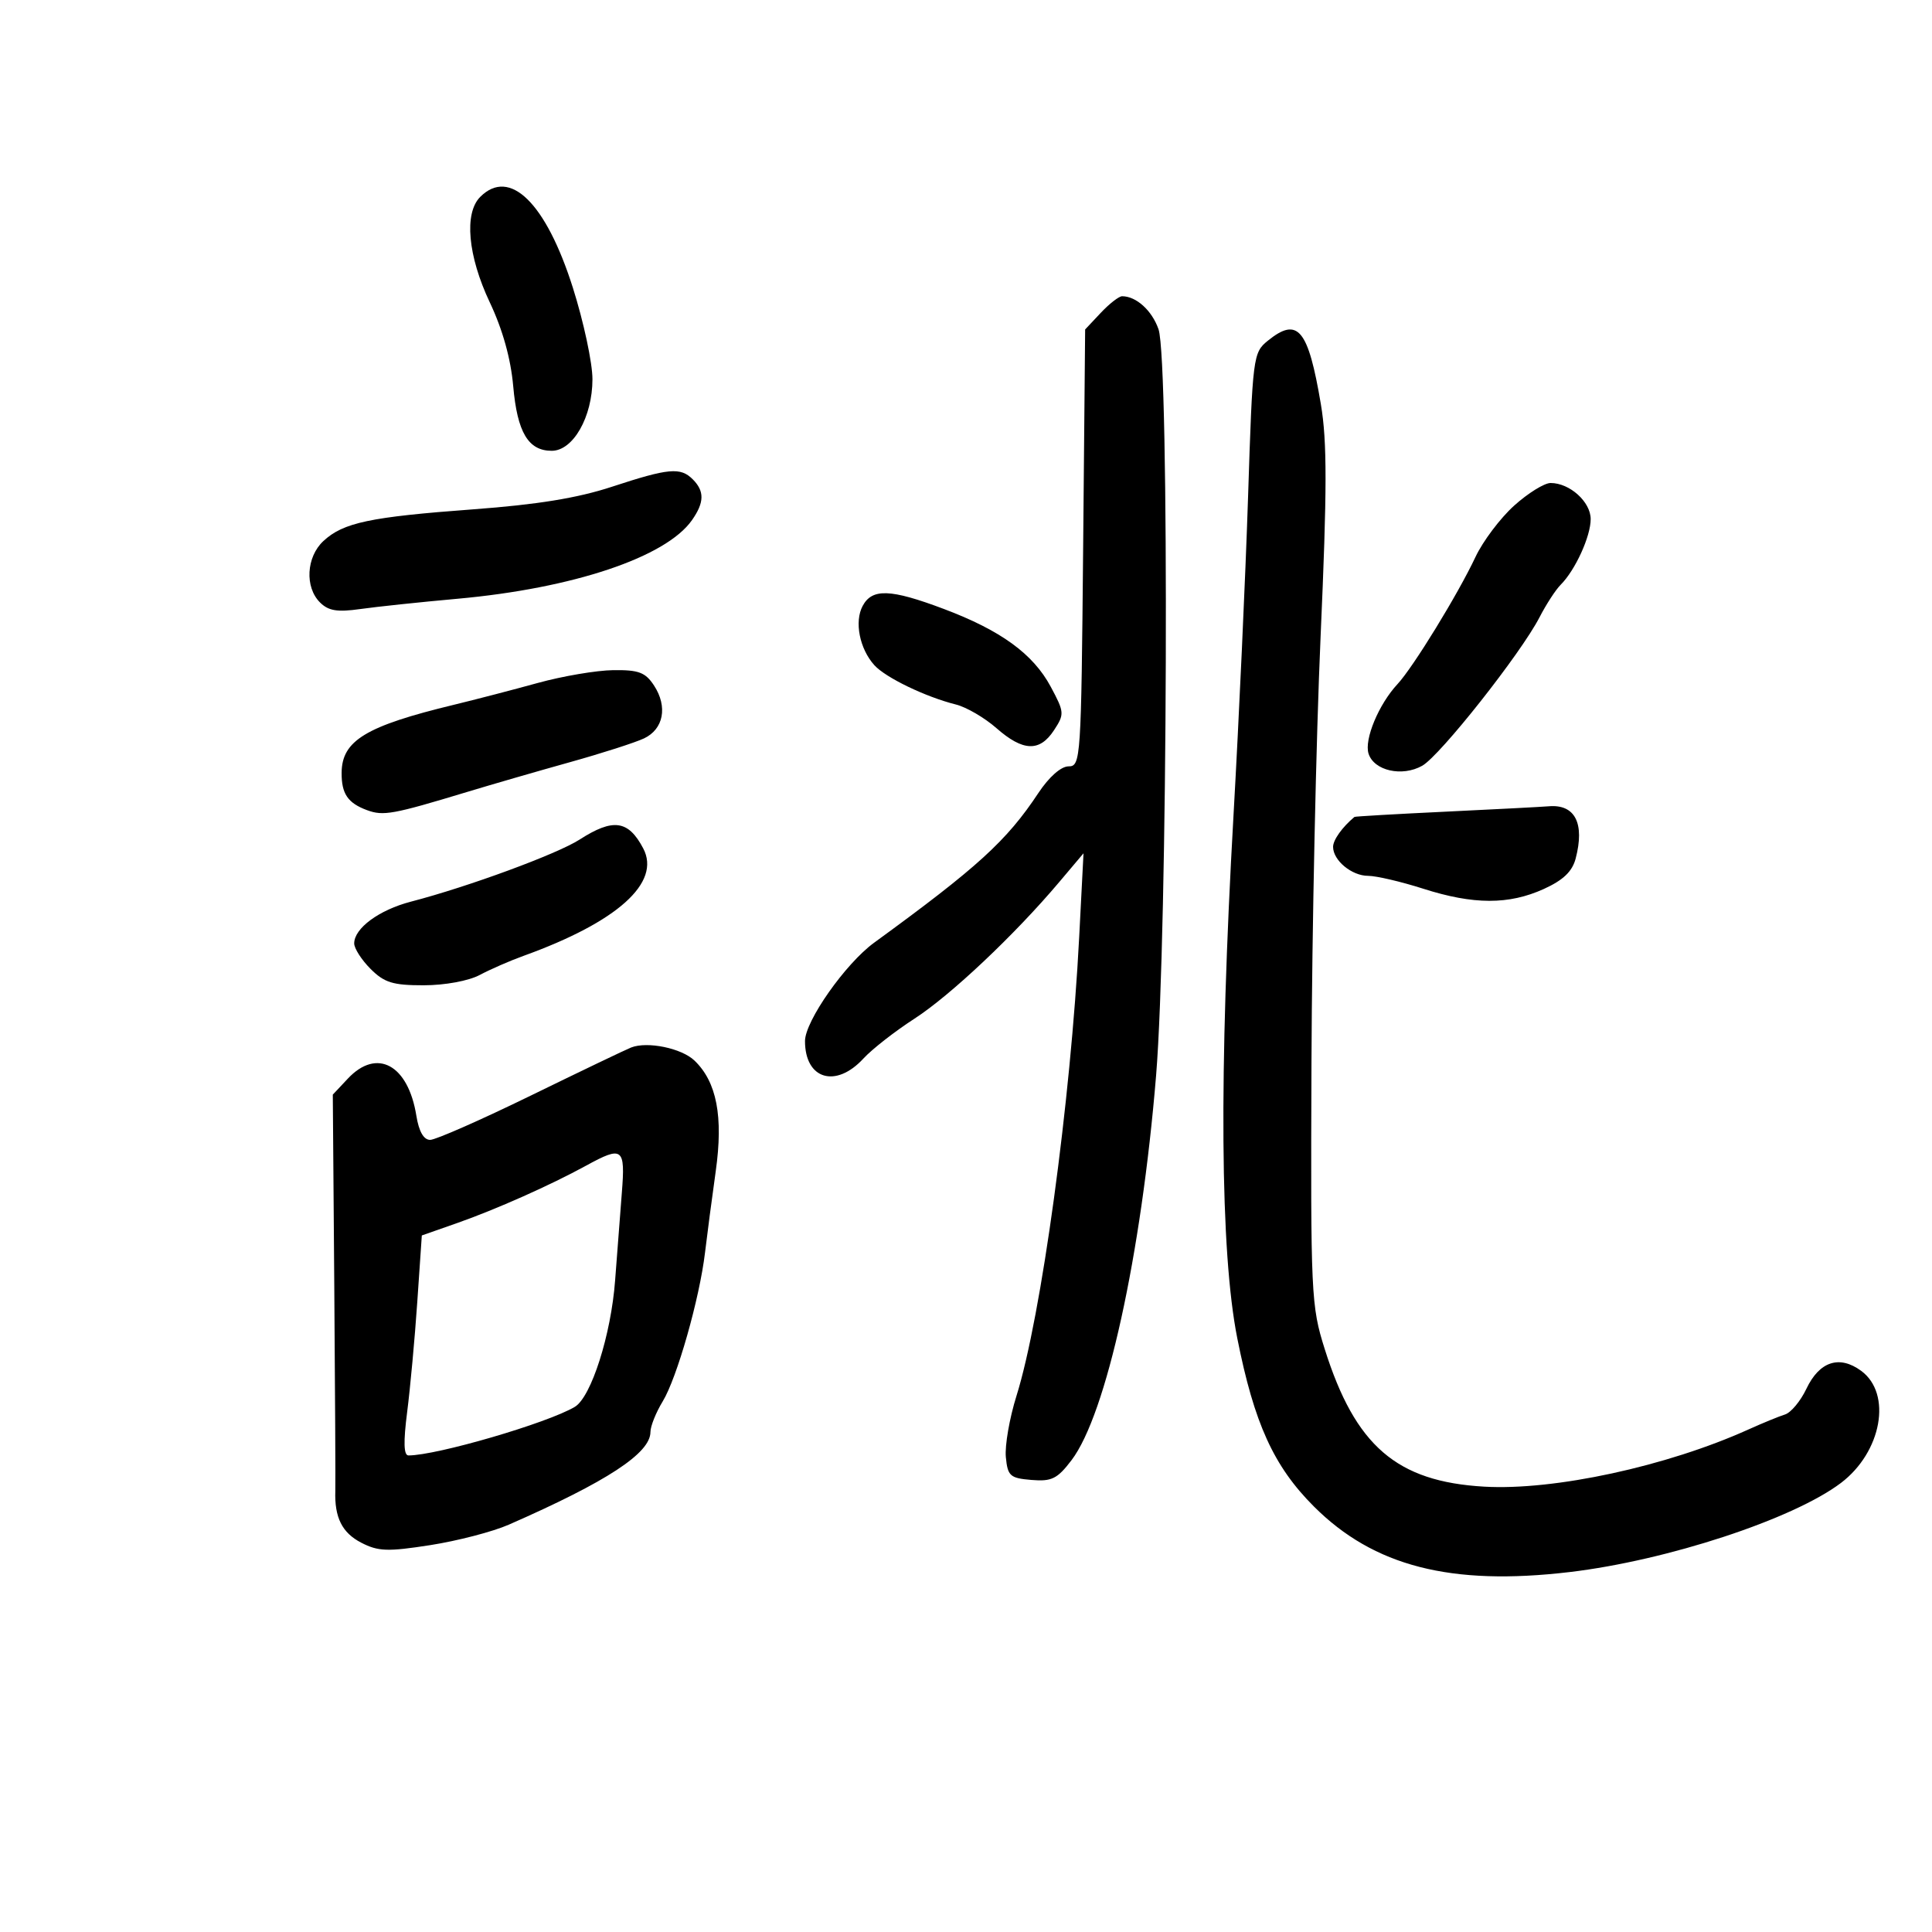 <svg xmlns="http://www.w3.org/2000/svg" width="300" height="300" viewBox="0 0 300 300" version="1.1">
	<path d="M 74.571 30.571 C 72.038 33.105, 72.639 39.733, 76.058 46.961 C 78.050 51.171, 79.315 55.700, 79.691 59.961 C 80.323 67.132, 82.031 70, 85.670 70 C 88.997 70, 91.992 64.740, 91.996 58.888 C 91.998 56.351, 90.628 49.951, 88.951 44.666 C 84.770 31.487, 79.157 25.986, 74.571 30.571 M 170.924 48.579 L 168.500 51.158 168.190 85.079 C 167.889 117.931, 167.818 119, 165.930 119 C 164.754 119, 162.894 120.640, 161.240 123.136 C 156.316 130.569, 151.840 134.649, 135.734 146.382 C 131.278 149.629, 125 158.561, 125 161.655 C 125 167.605, 129.782 169.033, 134.076 164.364 C 135.409 162.914, 138.975 160.130, 142 158.176 C 147.586 154.569, 157.553 145.167, 164.447 137 L 168.247 132.500 167.576 145.500 C 166.258 171.050, 161.691 204.465, 157.836 216.757 C 156.757 220.198, 156.015 224.473, 156.187 226.257 C 156.471 229.200, 156.839 229.528, 160.157 229.805 C 163.302 230.067, 164.173 229.640, 166.372 226.756 C 171.781 219.664, 177.218 194.949, 179.518 167 C 181.318 145.111, 181.608 56.043, 179.895 51.128 C 178.879 48.215, 176.437 46, 174.240 46 C 173.750 46, 172.258 47.161, 170.924 48.579 M 196.872 52.903 C 194.576 54.762, 194.505 55.317, 193.799 77.153 C 193.401 89.444, 192.383 111.697, 191.538 126.604 C 189.259 166.761, 189.459 194.377, 192.124 207.802 C 194.749 221.025, 197.781 227.686, 204.014 233.919 C 213.307 243.212, 225.295 246.288, 243.727 244.109 C 258.865 242.319, 278.421 235.898, 285.856 230.274 C 292.197 225.479, 293.834 216.412, 289 212.862 C 285.617 210.378, 282.513 211.399, 280.491 215.660 C 279.588 217.563, 278.095 219.355, 277.174 219.641 C 276.253 219.927, 273.700 220.974, 271.500 221.967 C 258.813 227.696, 241.335 231.476, 230.451 230.846 C 216.869 230.060, 210.447 224.520, 205.708 209.500 C 203.582 202.759, 203.505 201.114, 203.645 165 C 203.724 144.375, 204.362 114.582, 205.063 98.793 C 206.073 76.013, 206.082 68.581, 205.108 62.793 C 203.135 51.067, 201.525 49.135, 196.872 52.903 M 95 75.589 C 89.678 77.337, 83.434 78.352, 73.500 79.087 C 57.424 80.275, 53.288 81.151, 50.207 84.022 C 47.563 86.485, 47.305 91.162, 49.682 93.540 C 50.995 94.852, 52.369 95.079, 55.932 94.573 C 58.445 94.216, 65.225 93.498, 71 92.979 C 88.993 91.359, 103.417 86.526, 107.454 80.762 C 109.378 78.016, 109.410 76.267, 107.571 74.429 C 105.661 72.518, 103.841 72.686, 95 75.589 M 235.099 78.529 C 232.951 80.470, 230.255 84.053, 229.110 86.489 C 226.392 92.272, 219.431 103.621, 217.007 106.223 C 214.089 109.355, 211.810 114.826, 212.507 117.024 C 213.351 119.681, 217.724 120.667, 220.845 118.904 C 223.630 117.330, 236.159 101.471, 239.055 95.854 C 240.088 93.849, 241.566 91.577, 242.337 90.805 C 244.603 88.540, 247 83.297, 247 80.606 C 247 77.930, 243.749 75, 240.780 75 C 239.804 75, 237.248 76.588, 235.099 78.529 M 133.950 94.093 C 132.642 96.537, 133.473 100.742, 135.766 103.286 C 137.509 105.221, 143.726 108.218, 148.446 109.399 C 150.066 109.805, 152.894 111.456, 154.730 113.068 C 158.856 116.691, 161.441 116.783, 163.666 113.388 C 165.305 110.886, 165.283 110.600, 163.159 106.638 C 160.425 101.539, 155.406 97.888, 146.545 94.553 C 138.269 91.438, 135.427 91.334, 133.950 94.093 M 83.500 106.051 C 79.650 107.113, 73.800 108.635, 70.500 109.433 C 56.807 112.742, 53.080 114.999, 53.047 120 C 53.026 123.253, 54.006 124.697, 56.984 125.798 C 59.520 126.736, 60.993 126.469, 72.500 122.983 C 76.350 121.816, 83.550 119.732, 88.500 118.351 C 93.450 116.970, 98.625 115.309, 100 114.660 C 103.046 113.224, 103.707 109.728, 101.554 106.442 C 100.219 104.404, 99.172 104.010, 95.227 104.060 C 92.627 104.093, 87.350 104.989, 83.500 106.051 M 224.500 126.034 C 216.800 126.401, 210.420 126.769, 210.321 126.851 C 208.421 128.438, 207 130.428, 207 131.500 C 207 133.604, 209.897 136, 212.441 136 C 213.705 136, 217.557 136.900, 221 138 C 228.807 140.494, 234.288 140.506, 239.715 138.043 C 242.731 136.673, 244.139 135.329, 244.668 133.315 C 246.103 127.842, 244.570 124.857, 240.500 125.199 C 239.400 125.291, 232.200 125.667, 224.500 126.034 M 90 130.369 C 86.510 132.615, 72.699 137.698, 63.820 140.005 C 58.869 141.291, 55 144.137, 55 146.494 C 55 147.272, 56.145 149.055, 57.545 150.455 C 59.680 152.589, 61.012 152.999, 65.795 152.994 C 69.090 152.990, 72.767 152.313, 74.500 151.390 C 76.150 150.512, 79.197 149.181, 81.271 148.434 C 95.865 143.172, 102.681 137.058, 99.881 131.741 C 97.567 127.347, 95.207 127.020, 90 130.369 M 98 162.656 C 97.175 162.981, 90.163 166.341, 82.417 170.123 C 74.672 173.905, 67.642 177, 66.795 177 C 65.790 177, 65.046 175.698, 64.652 173.250 C 63.376 165.316, 58.522 162.686, 54.013 167.486 L 51.677 169.973 51.907 199.736 C 52.033 216.106, 52.106 230.400, 52.068 231.500 C 51.928 235.624, 53.119 238.010, 56.084 239.543 C 58.723 240.908, 60.183 240.960, 66.819 239.925 C 71.044 239.266, 76.525 237.839, 79 236.753 C 94.266 230.060, 101 225.654, 101 222.360 C 101 221.467, 101.855 219.333, 102.899 217.618 C 105.123 213.967, 108.626 201.652, 109.475 194.500 C 109.801 191.750, 110.551 186.054, 111.142 181.842 C 112.330 173.367, 111.295 167.995, 107.836 164.682 C 105.829 162.760, 100.517 161.666, 98 162.656 M 91 181.007 C 85.497 184.023, 76.999 187.806, 71 189.911 L 65.500 191.840 64.795 202.170 C 64.408 207.852, 63.701 215.537, 63.224 219.250 C 62.624 223.923, 62.687 226, 63.429 226 C 67.818 226, 85.009 220.980, 89.252 218.459 C 91.800 216.946, 94.892 207.244, 95.515 198.811 C 95.812 194.790, 96.280 188.688, 96.555 185.250 C 97.119 178.211, 96.694 177.886, 91 181.007" stroke="none" fill="black" fill-rule="evenodd"/>
</svg>